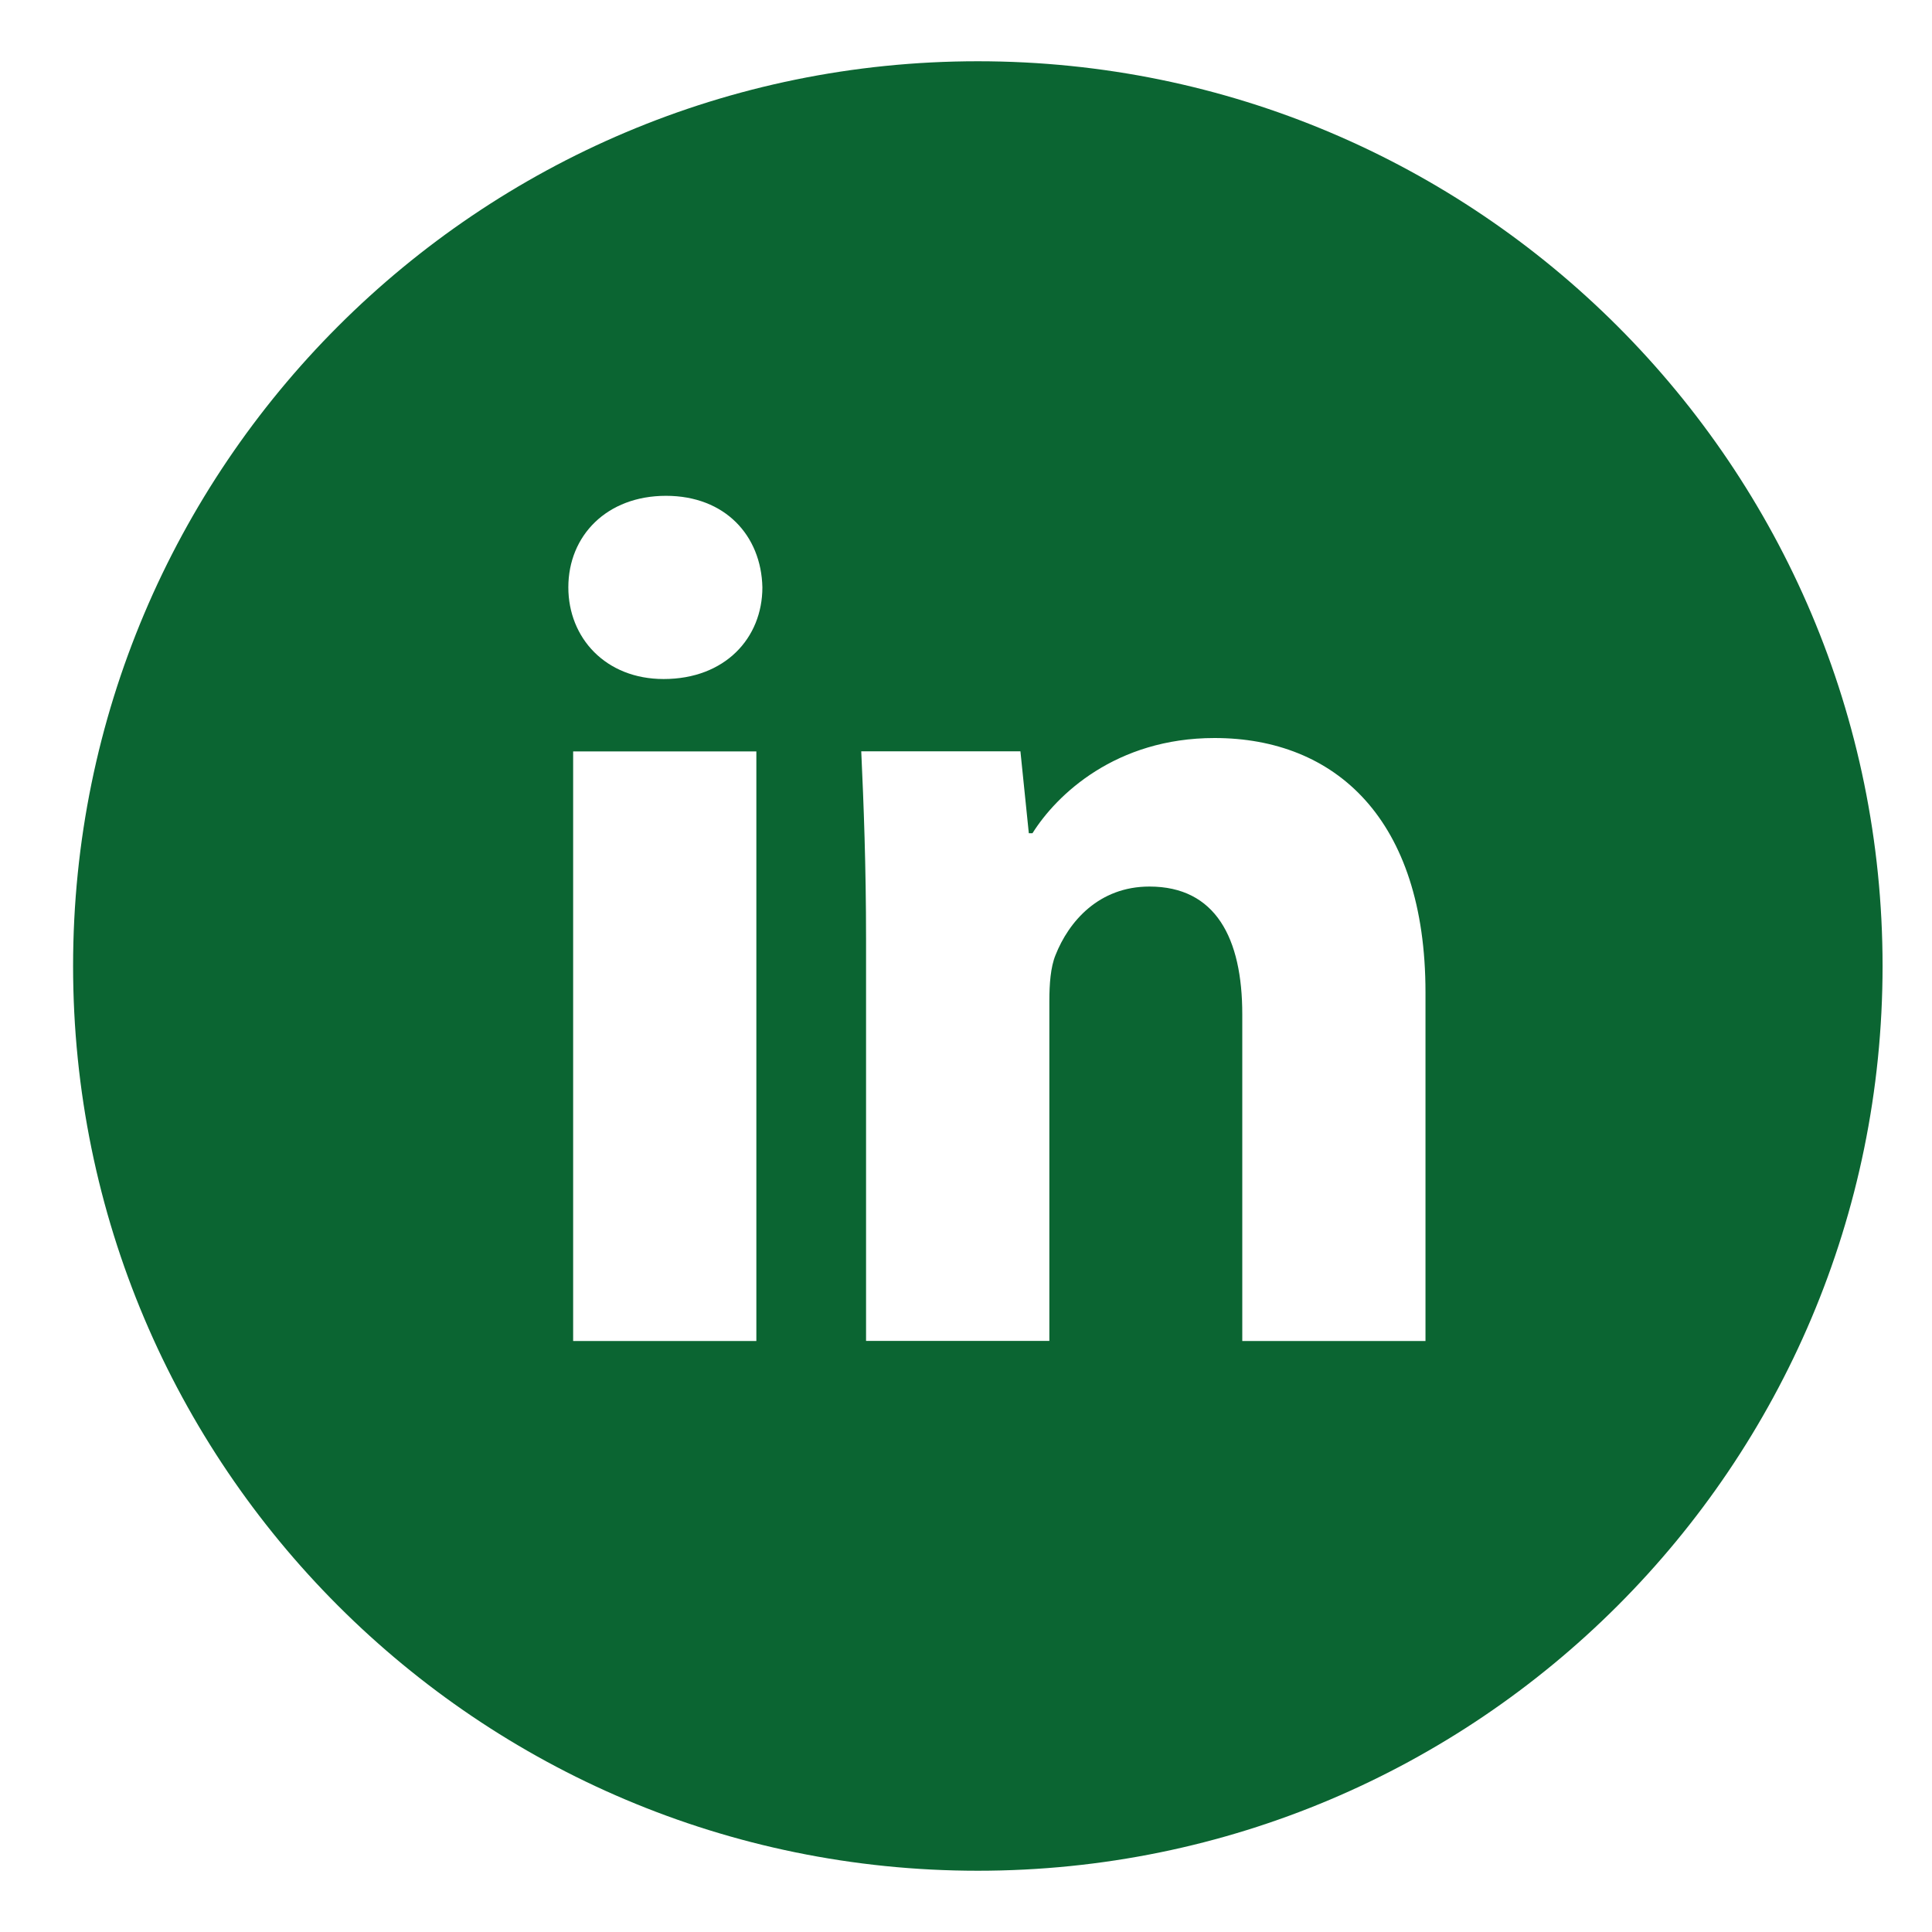 <svg width="41" height="41" viewBox="0 0 41 41" fill="none" xmlns="http://www.w3.org/2000/svg">
<g id="entypo-social:linkedin-with-circle">
<path id="Vector" d="M20.751 1.3C10.147 1.3 1.551 9.896 1.551 20.5C1.551 31.104 10.147 39.7 20.751 39.7C31.355 39.7 39.951 31.104 39.951 20.5C39.951 9.896 31.355 1.3 20.751 1.3ZM16.051 28.458H12.163V15.946H16.051V28.458ZM14.083 14.41C12.855 14.41 12.061 13.54 12.061 12.464C12.061 11.366 12.879 10.522 14.133 10.522C15.387 10.522 16.155 11.366 16.179 12.464C16.179 13.54 15.387 14.41 14.083 14.41ZM30.251 28.458H26.363V21.524C26.363 19.91 25.799 18.814 24.393 18.814C23.319 18.814 22.681 19.556 22.399 20.27C22.295 20.524 22.269 20.884 22.269 21.242V28.456H18.379V19.936C18.379 18.374 18.329 17.068 18.277 15.944H21.655L21.833 17.682H21.911C22.423 16.866 23.677 15.662 25.775 15.662C28.333 15.662 30.251 17.376 30.251 21.06V28.458Z" fill="#0B6532"/>
</g>
</svg>
